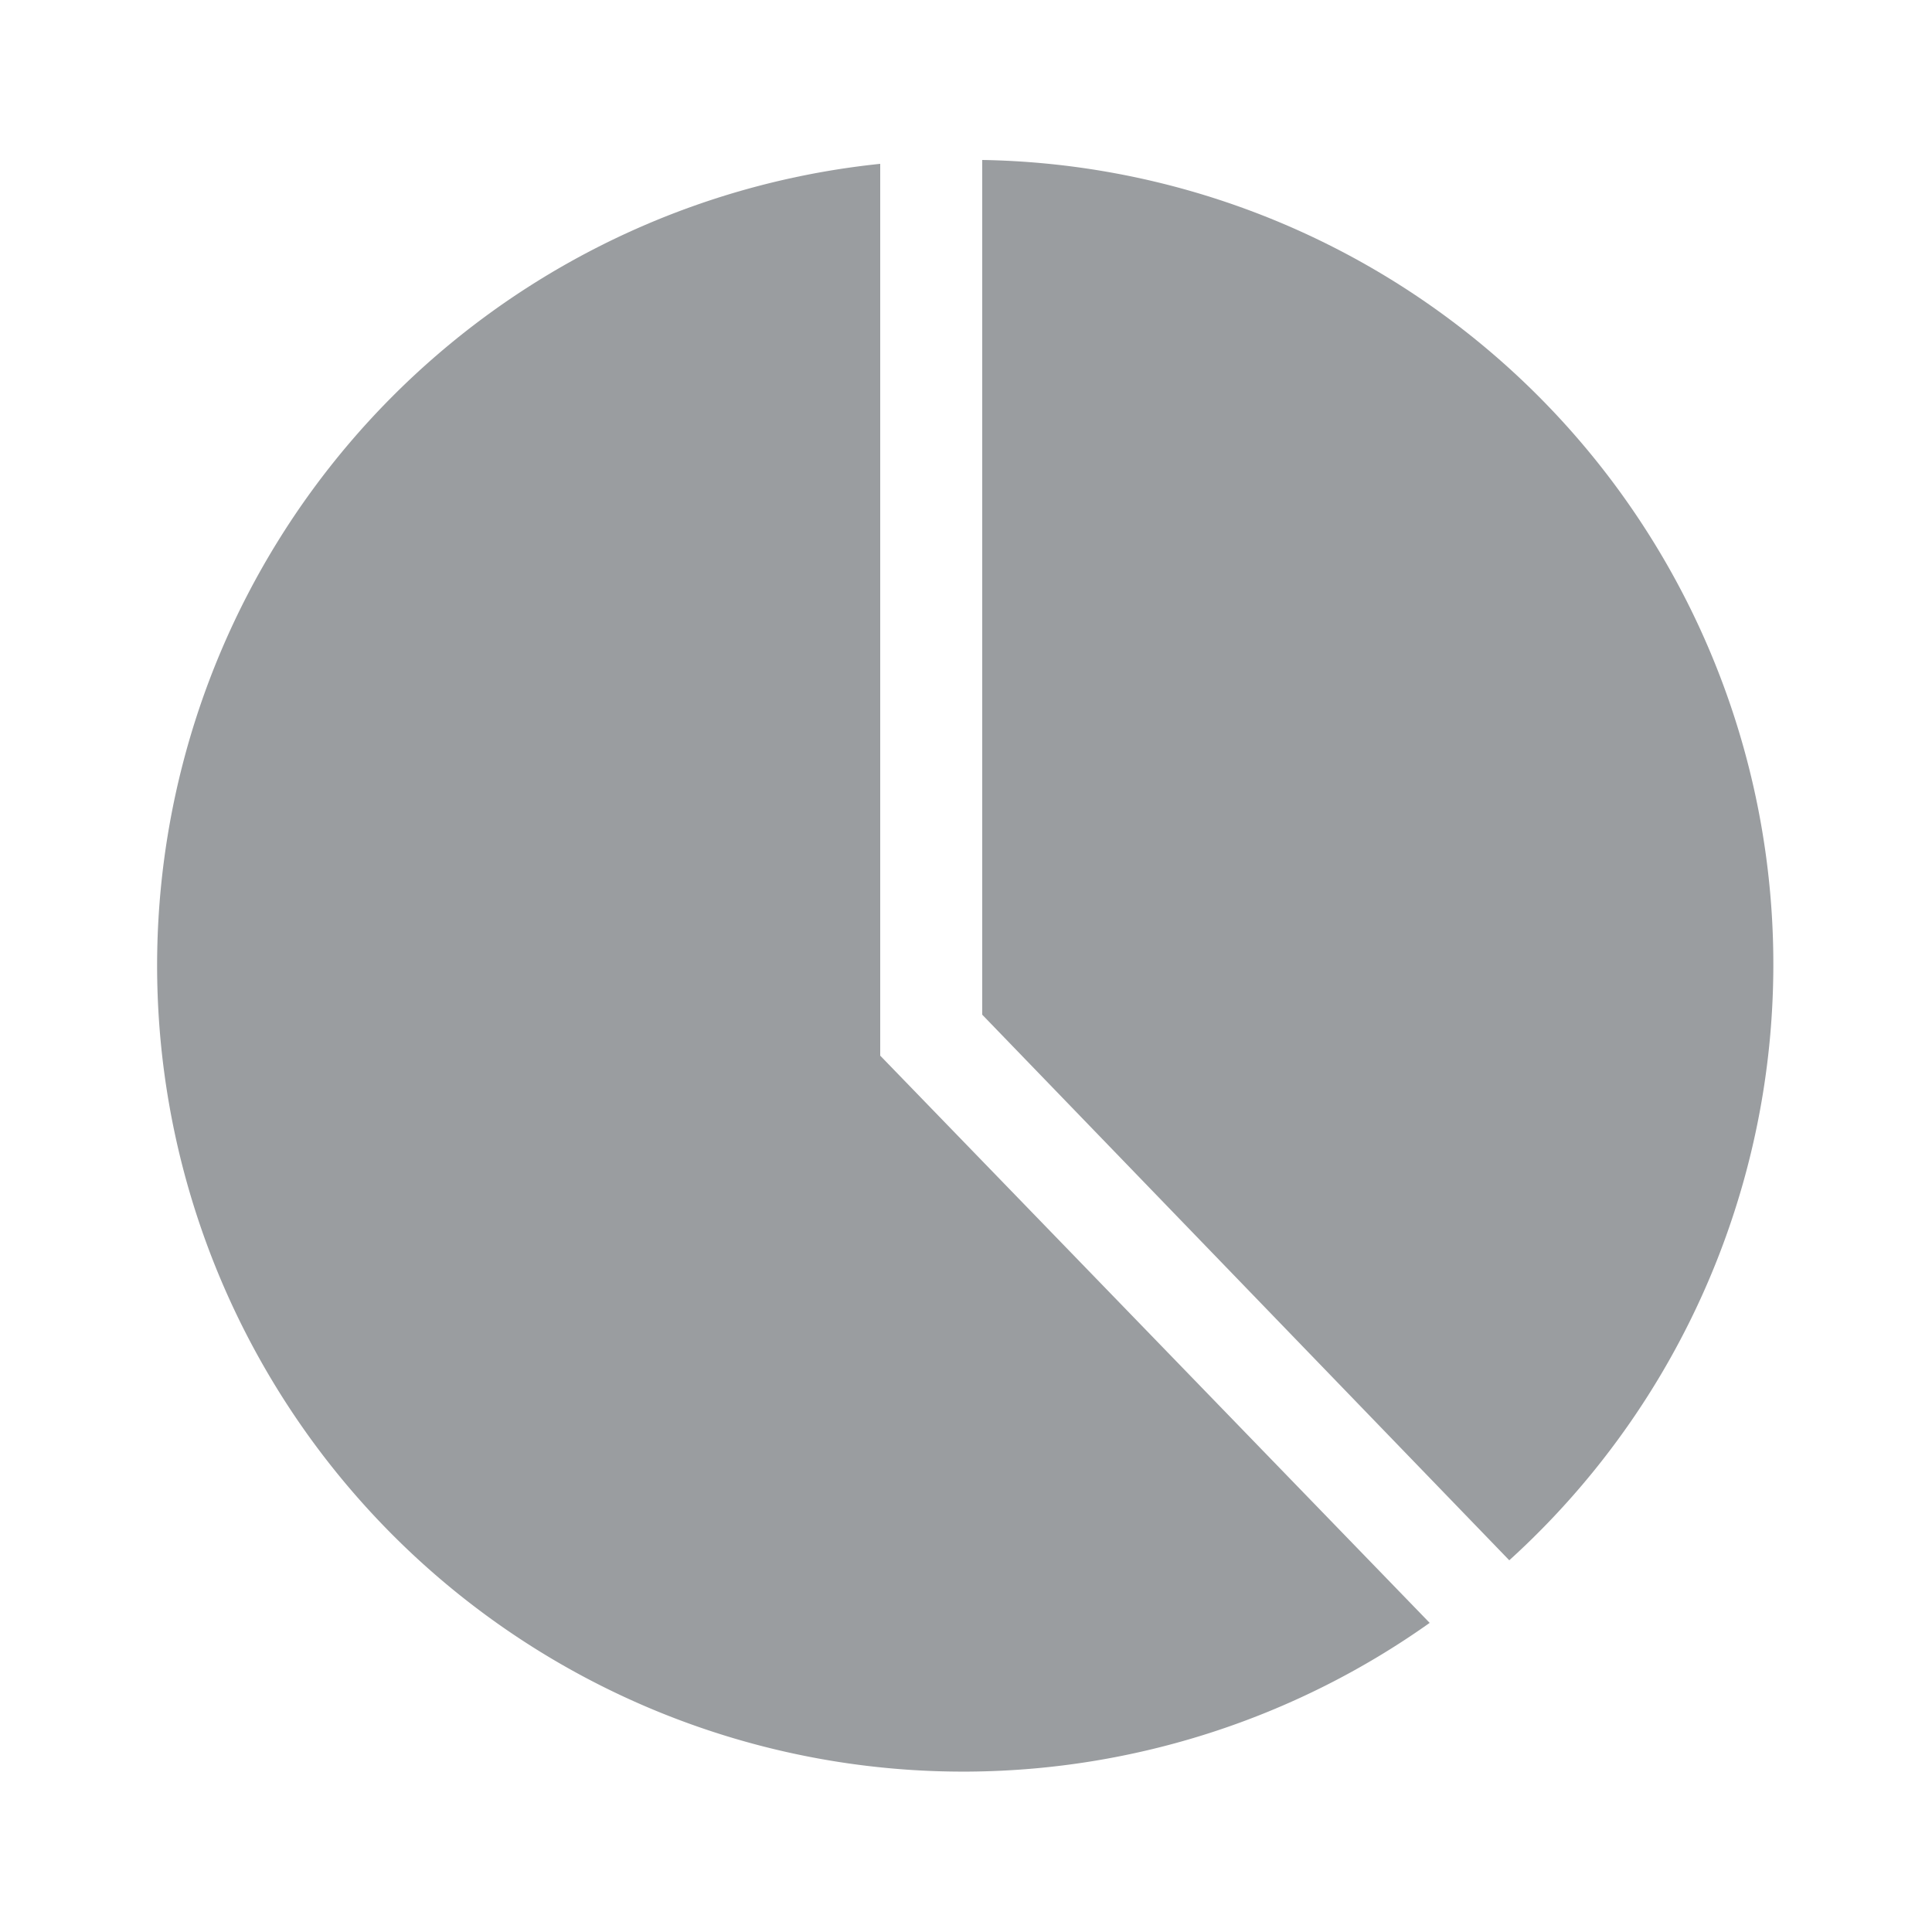 <svg id="圖層_1" data-name="圖層 1" xmlns="http://www.w3.org/2000/svg" viewBox="0 0 25 25"><defs><style>.cls-1{fill:#9a9da0;}</style></defs><path class="cls-1" d="M12.71,13.13l6.82,7.06A10.41,10.41,0,0,0,12.71,2.07Z"/><path class="cls-1" d="M11.39,13.66V2.12A10.43,10.43,0,1,0,18.5,21Z"/></svg>